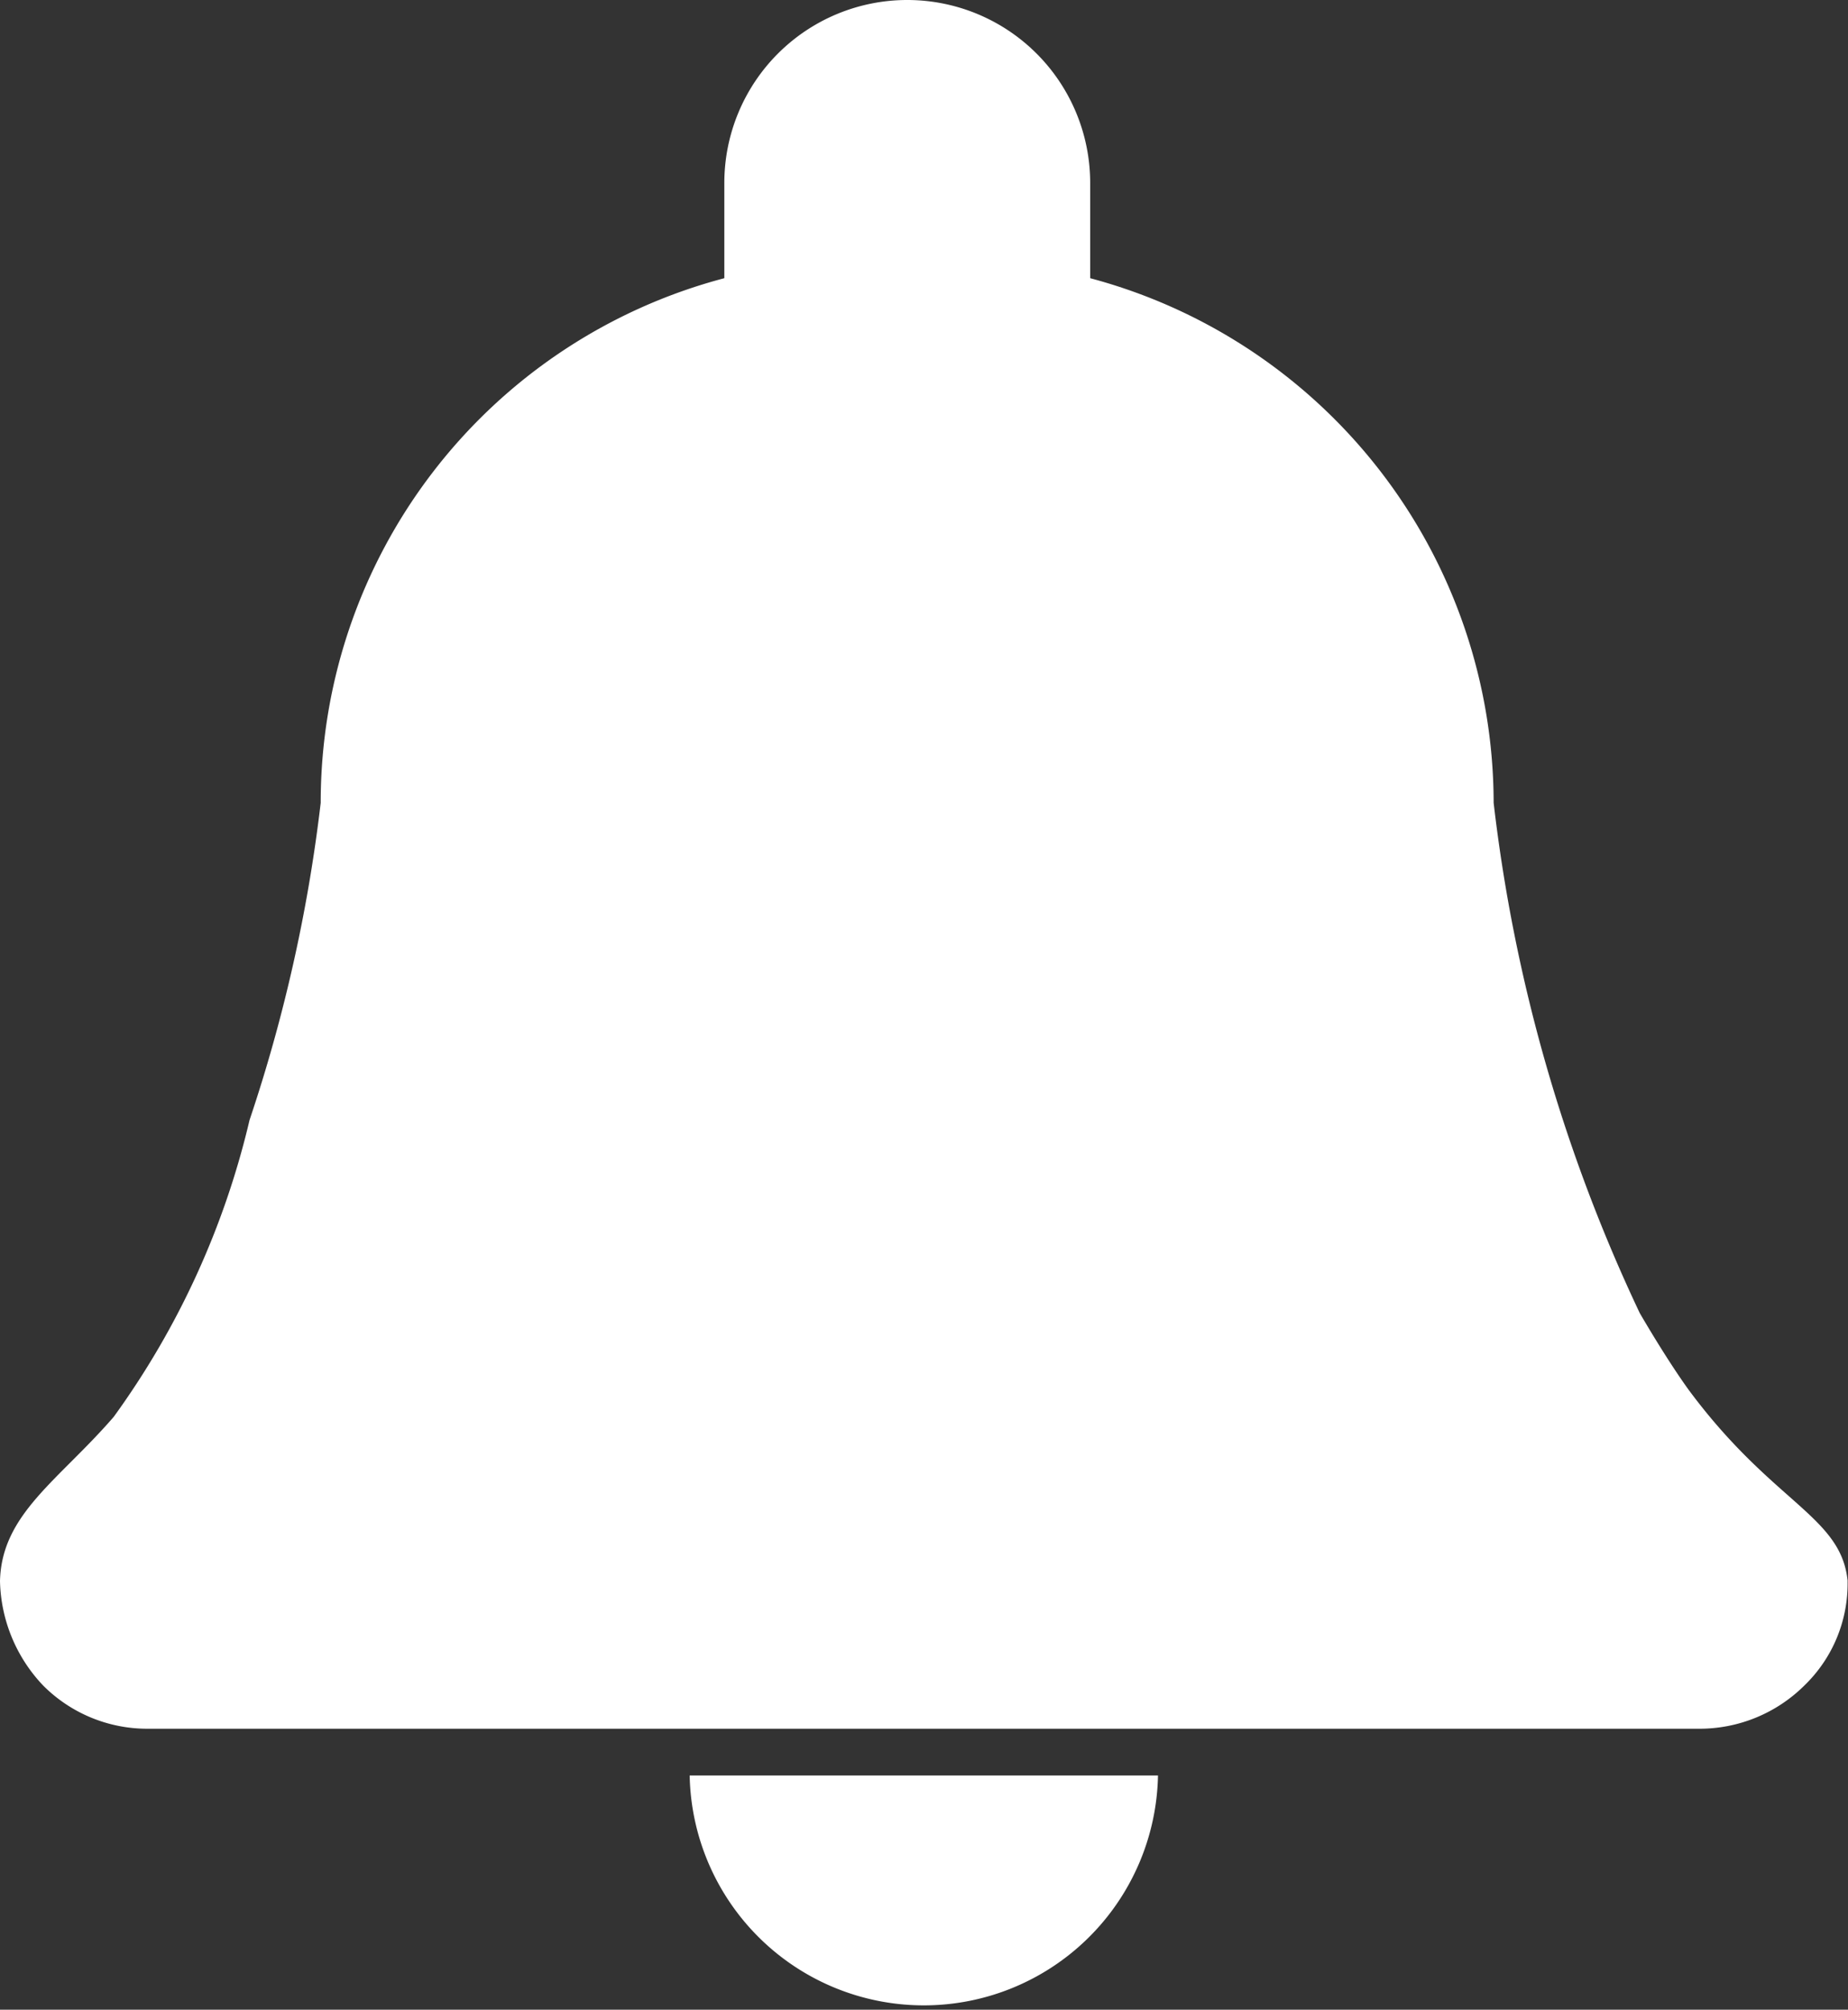 <svg id="subscribe" xmlns="http://www.w3.org/2000/svg" xmlns:xlink="http://www.w3.org/1999/xlink" width="22.023" height="23.94" viewBox="0 0 22.023 23.94">
  <rect x="0" y="0" width="22.023" height="23.94" fill="#333333" stroke="none"/>
  <defs>
    <clipPath id="clip-path">
      <rect id="Rectangle_249" data-name="Rectangle 249" width="22.023" height="23.94" transform="translate(0 0)" fill="none"/>
    </clipPath>
  </defs>
  <g id="Group_298" data-name="Group 298" clip-path="url(#clip-path)">
    <path id="Path_144" data-name="Path 144" d="M13.8,21.15a2.791,2.791,0,0,1-5.581,0Z" fill="#fff"/>
    <path id="Path_145" data-name="Path 145" d="M22.018,18.835a1.685,1.685,0,0,1-.516,1.244,1.773,1.773,0,0,1-1.257.514H1.759a1.751,1.751,0,0,1-1.244-.514A1.861,1.861,0,0,1,0,18.835c.018-.8.7-1.2,1.355-1.957a9.856,9.856,0,0,0,1.619-3.536,18.678,18.678,0,0,0,.848-3.779,6.458,6.458,0,0,1,4.81-6.249V2.18a2.18,2.18,0,1,1,4.36,0V3.314A6.474,6.474,0,0,1,17.8,9.563a19.426,19.426,0,0,0,1.742,6.08c.373.638.6.937.6.937,1,1.338,1.8,1.48,1.877,2.255" fill="#fff"/>
  </g>
</svg>
